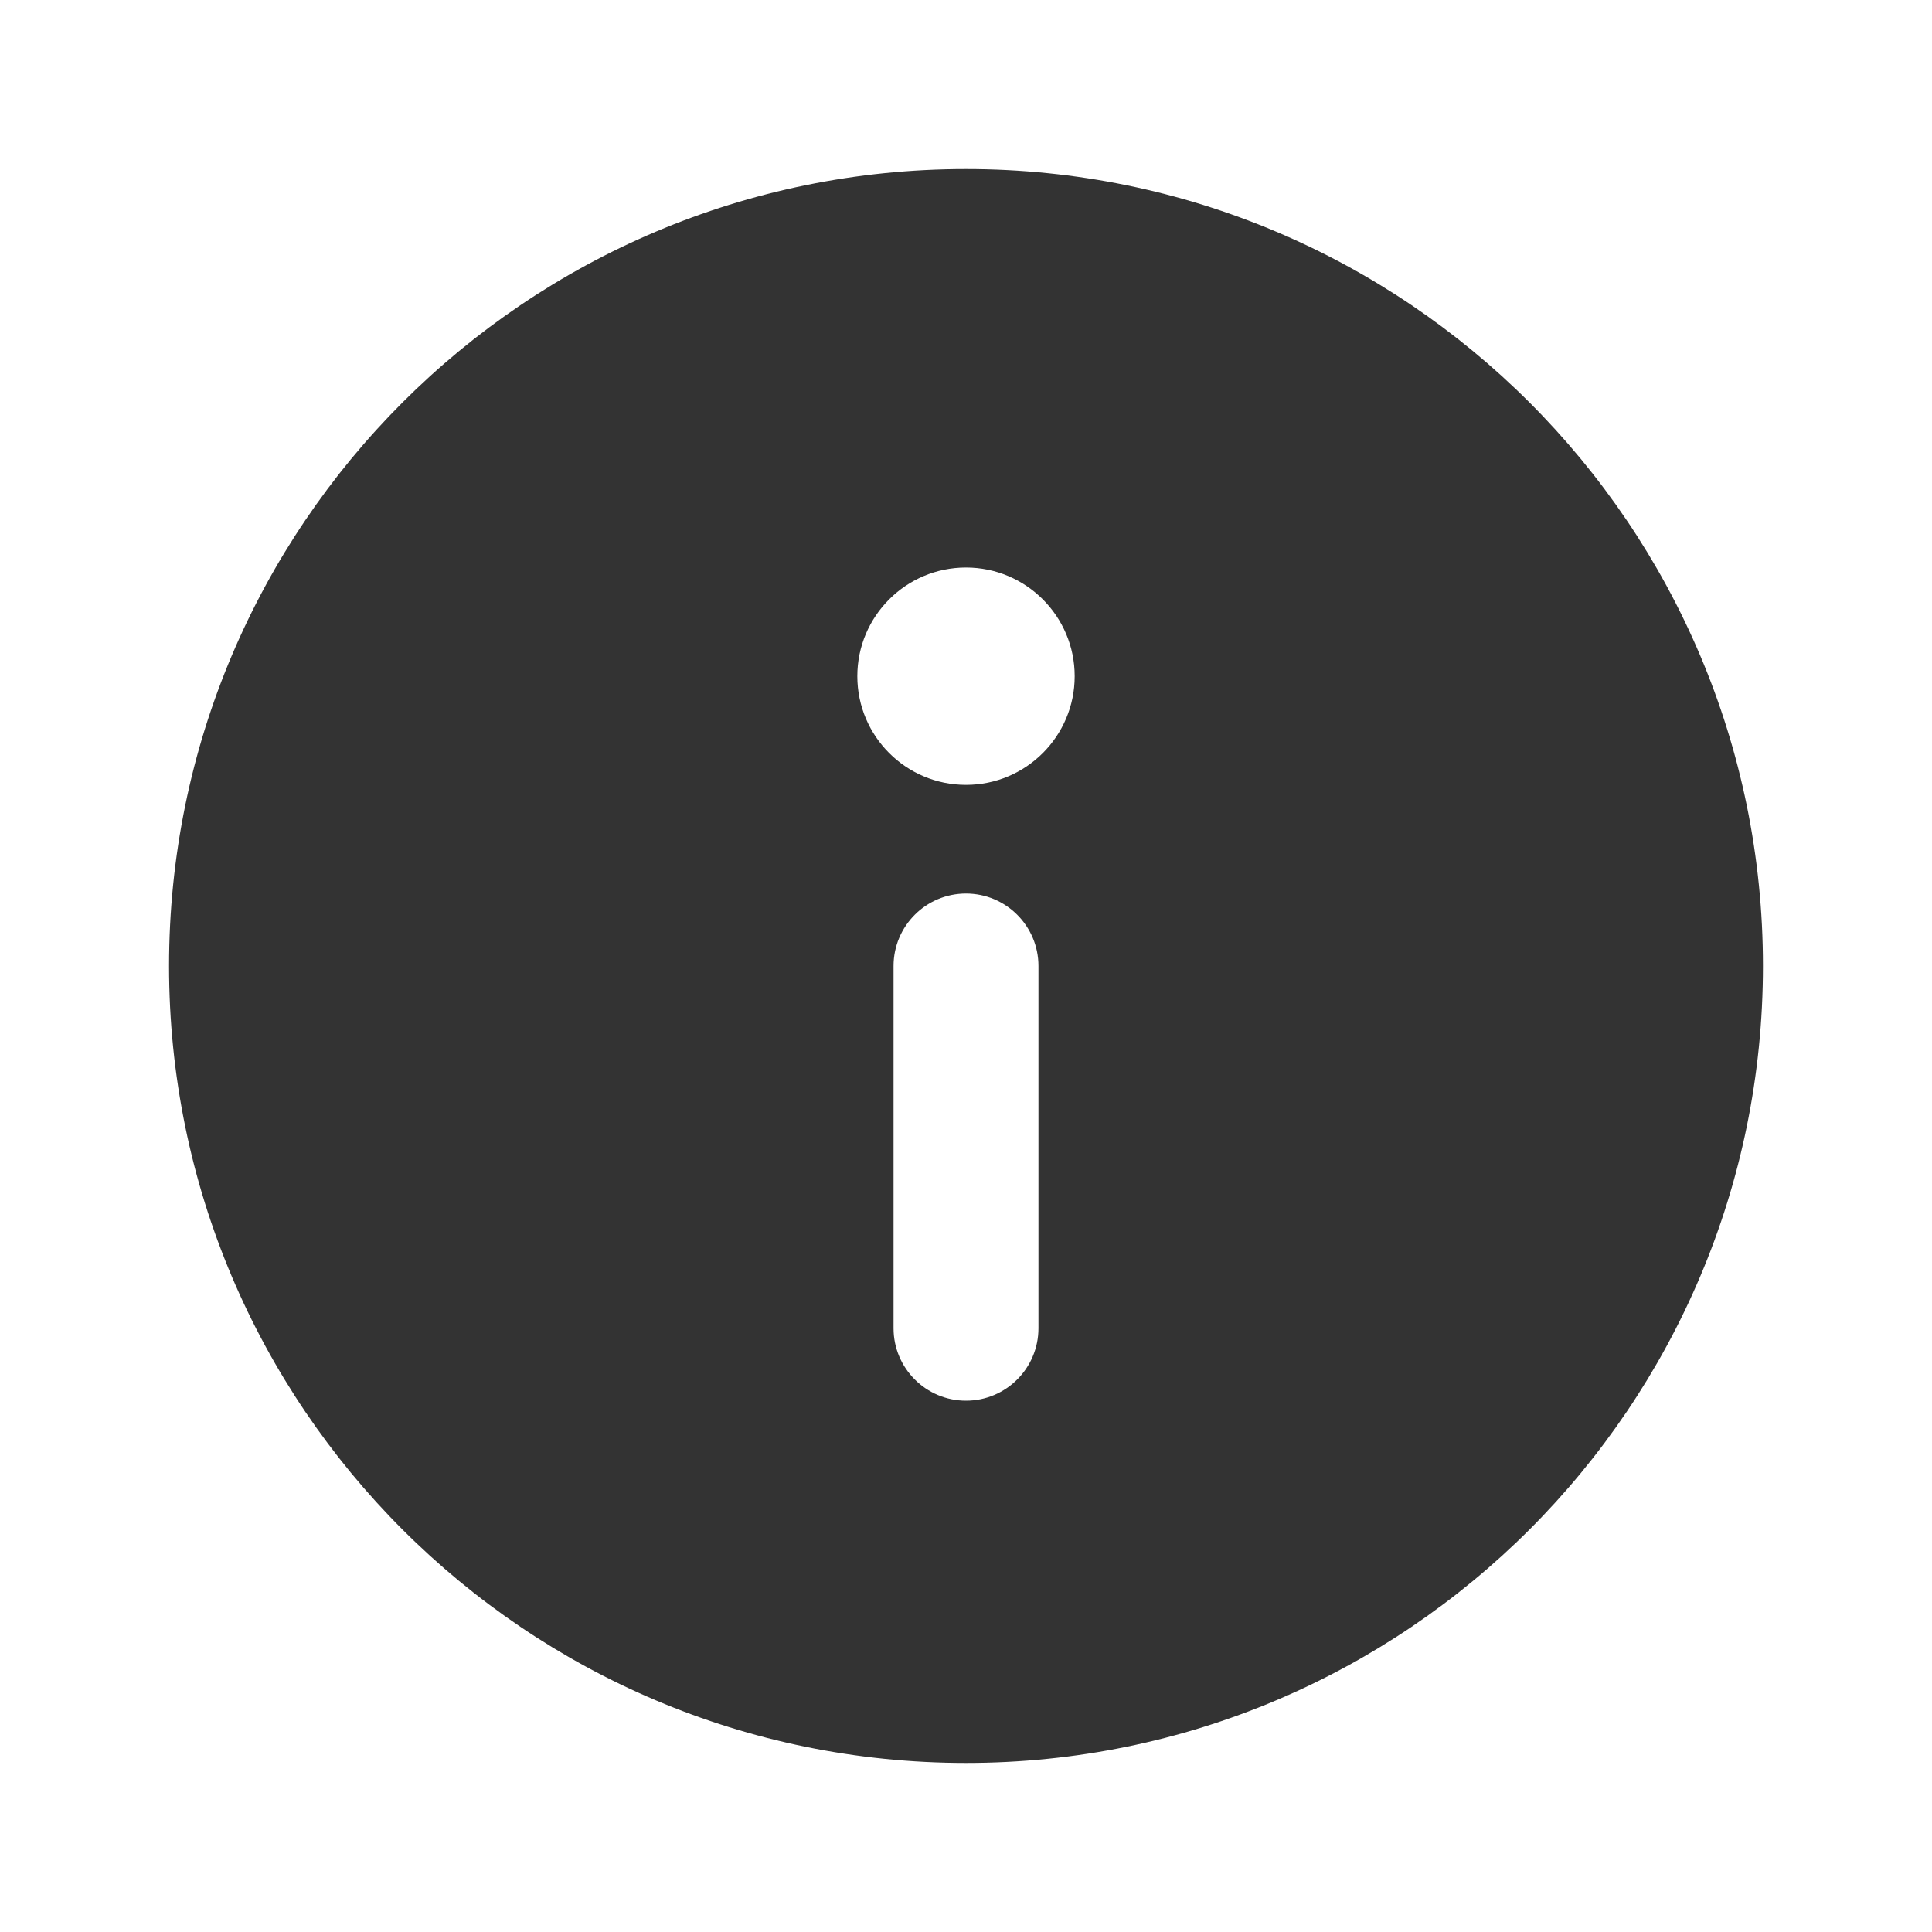 <svg width="20" height="20" viewBox="0 0 20 20" fill="none" xmlns="http://www.w3.org/2000/svg">
<path d="M10 1.75C14.556 1.75 18.25 5.444 18.25 10C18.25 14.556 14.556 18.25 10 18.25C5.444 18.25 1.75 14.556 1.75 10C1.75 5.444 5.444 1.75 10 1.75ZM10.75 13.75C10.75 13.525 10.75 10.225 10.75 10C10.75 9.586 10.414 9.25 10 9.25C9.586 9.25 9.25 9.586 9.25 10C9.25 10.225 9.25 13.525 9.25 13.75C9.25 14.164 9.586 14.5 10 14.5C10.414 14.5 10.75 14.164 10.75 13.75ZM10 8.125C10.621 8.125 11.125 7.621 11.125 7C11.125 6.379 10.621 5.875 10 5.875C9.379 5.875 8.875 6.379 8.875 7C8.875 7.621 9.379 8.125 10 8.125Z" fill="#333333"/>
</svg>
